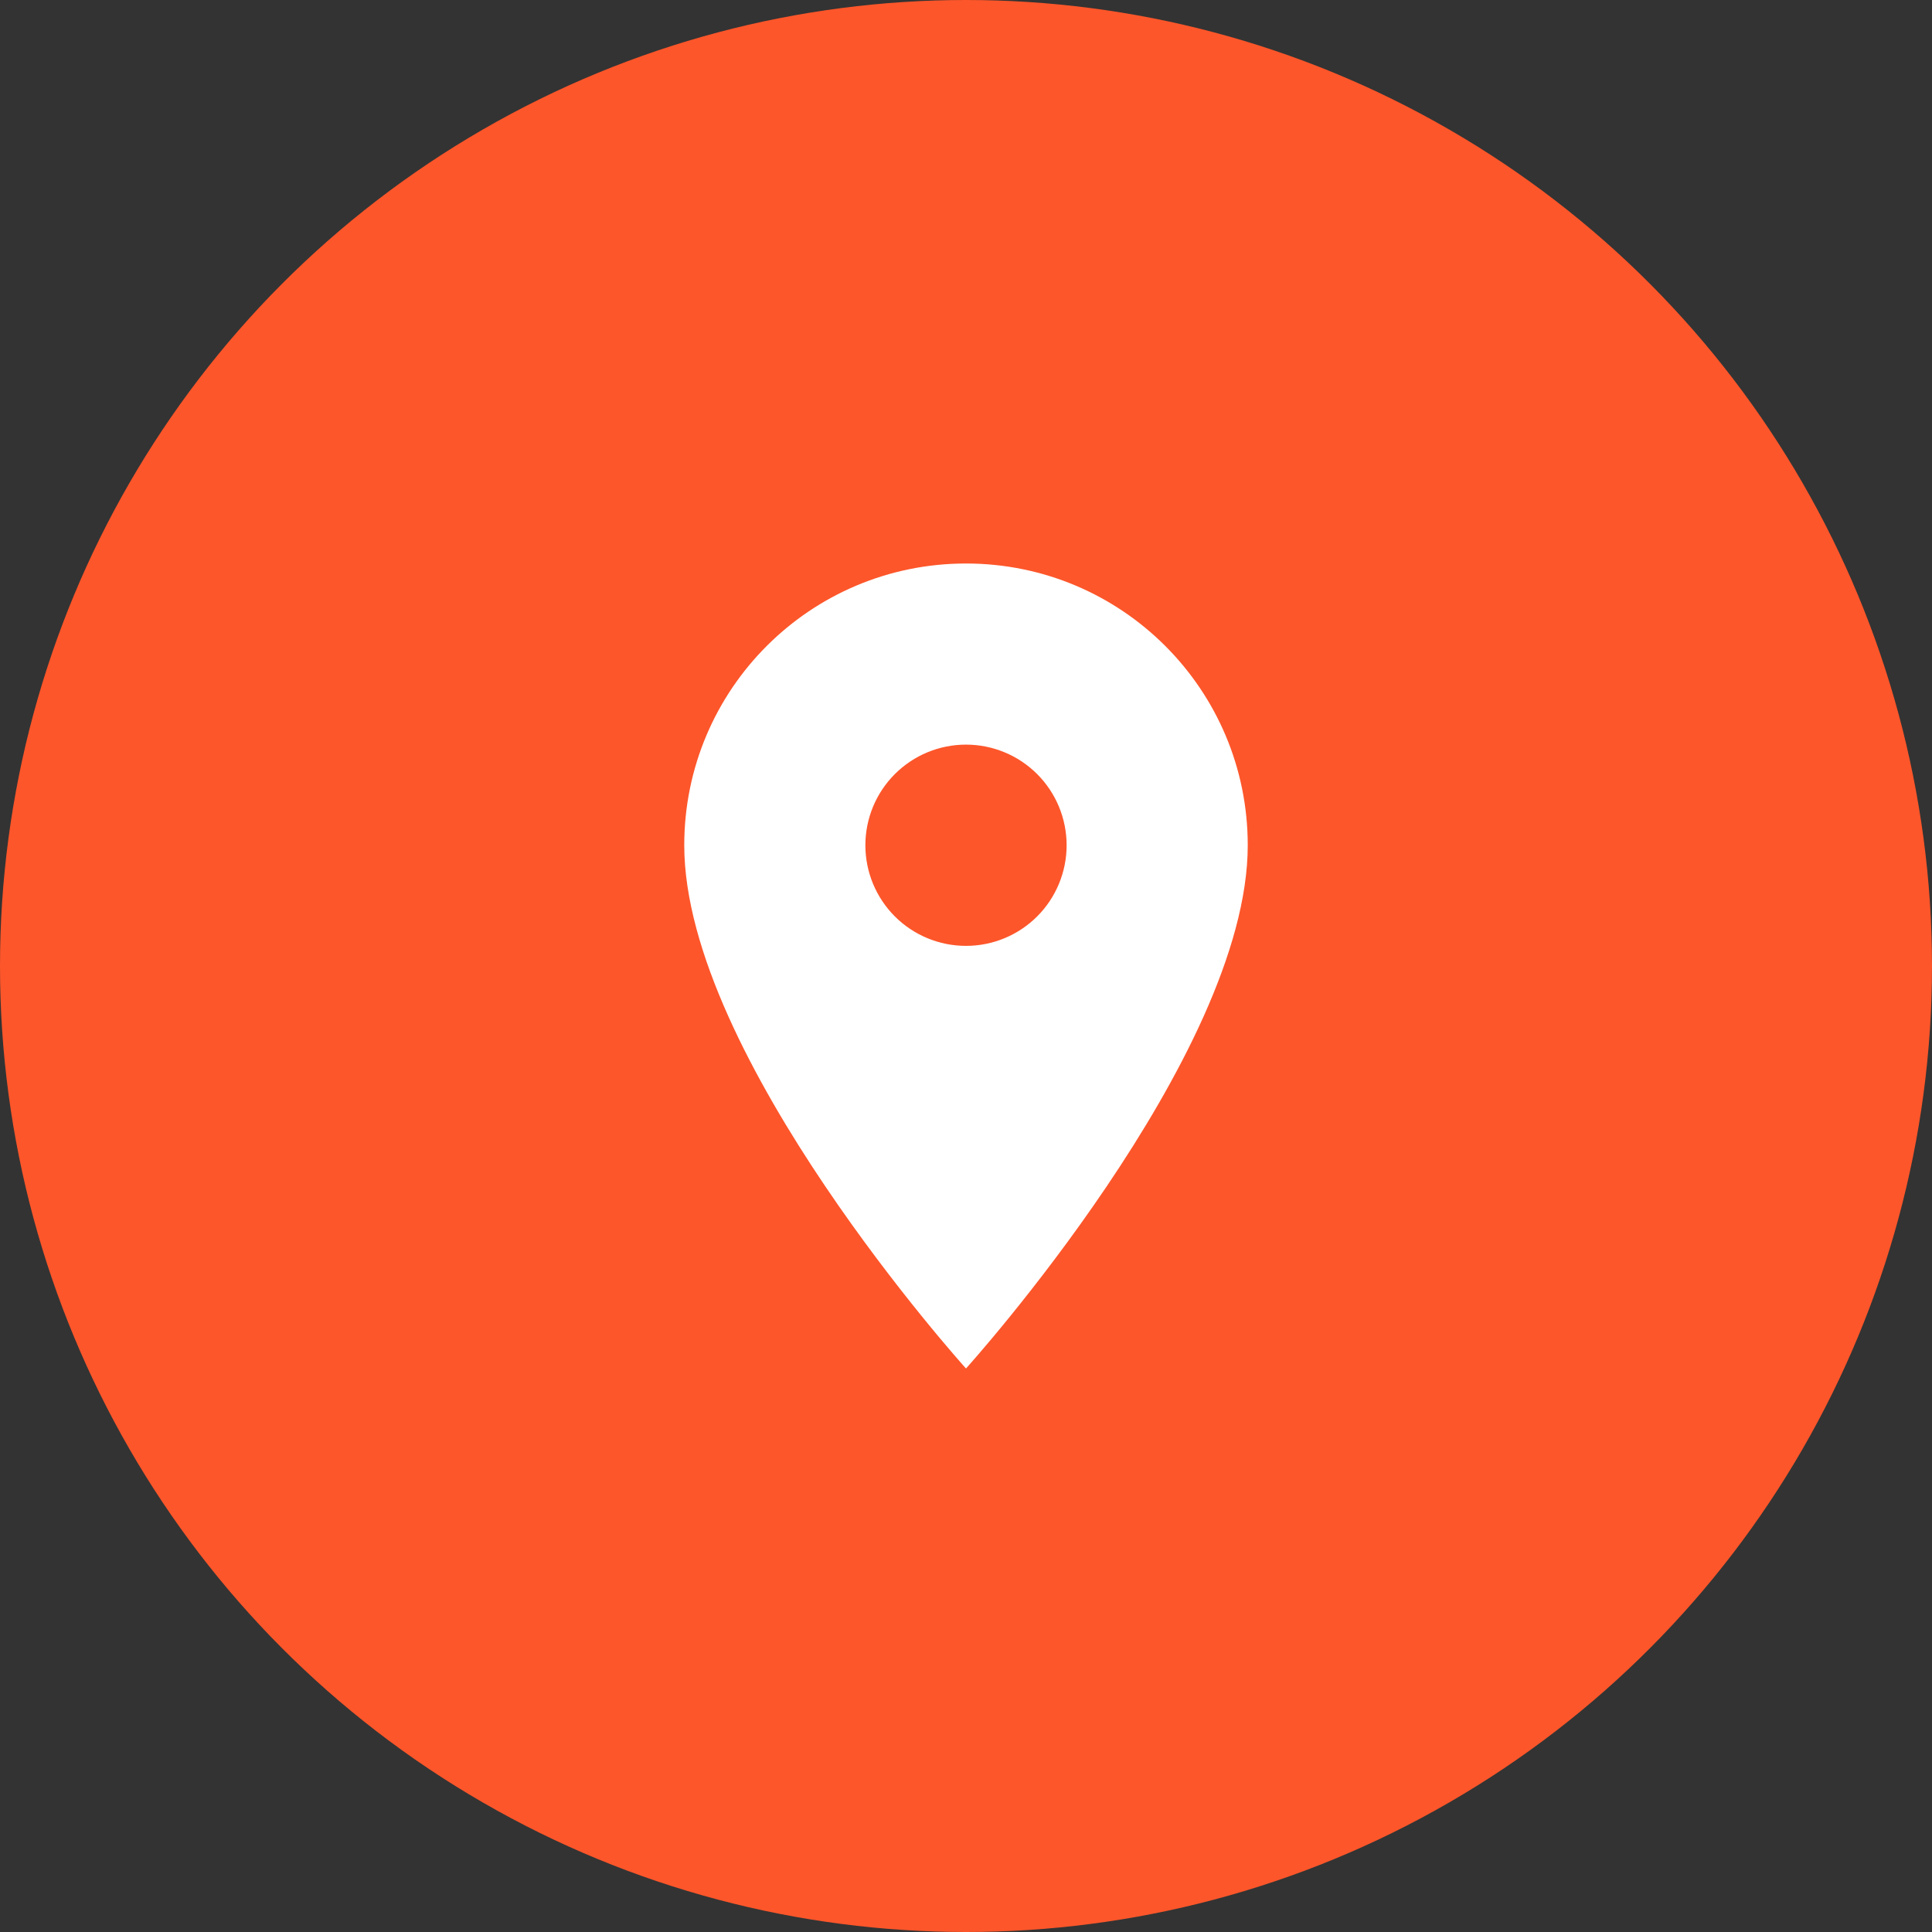 <svg width="60" height="60" viewBox="0 0 60 60" fill="none" xmlns="http://www.w3.org/2000/svg">
<rect x="0" y="0" width="60" height="60" fill="#333333" stroke="none"/>
<circle cx="30" cy="30" r="30" fill="#FD562A"/>
<path d="M30 17.5C25.163 17.5 21.25 21.413 21.25 26.25C21.25 32.812 30 42.5 30 42.5C30 42.5 38.75 32.812 38.75 26.25C38.75 21.413 34.837 17.5 30 17.5ZM30 29.375C29.171 29.375 28.376 29.046 27.79 28.46C27.204 27.874 26.875 27.079 26.875 26.25C26.875 25.421 27.204 24.626 27.79 24.04C28.376 23.454 29.171 23.125 30 23.125C30.829 23.125 31.624 23.454 32.21 24.04C32.796 24.626 33.125 25.421 33.125 26.25C33.125 27.079 32.796 27.874 32.21 28.46C31.624 29.046 30.829 29.375 30 29.375Z" fill="white"/>
</svg>
